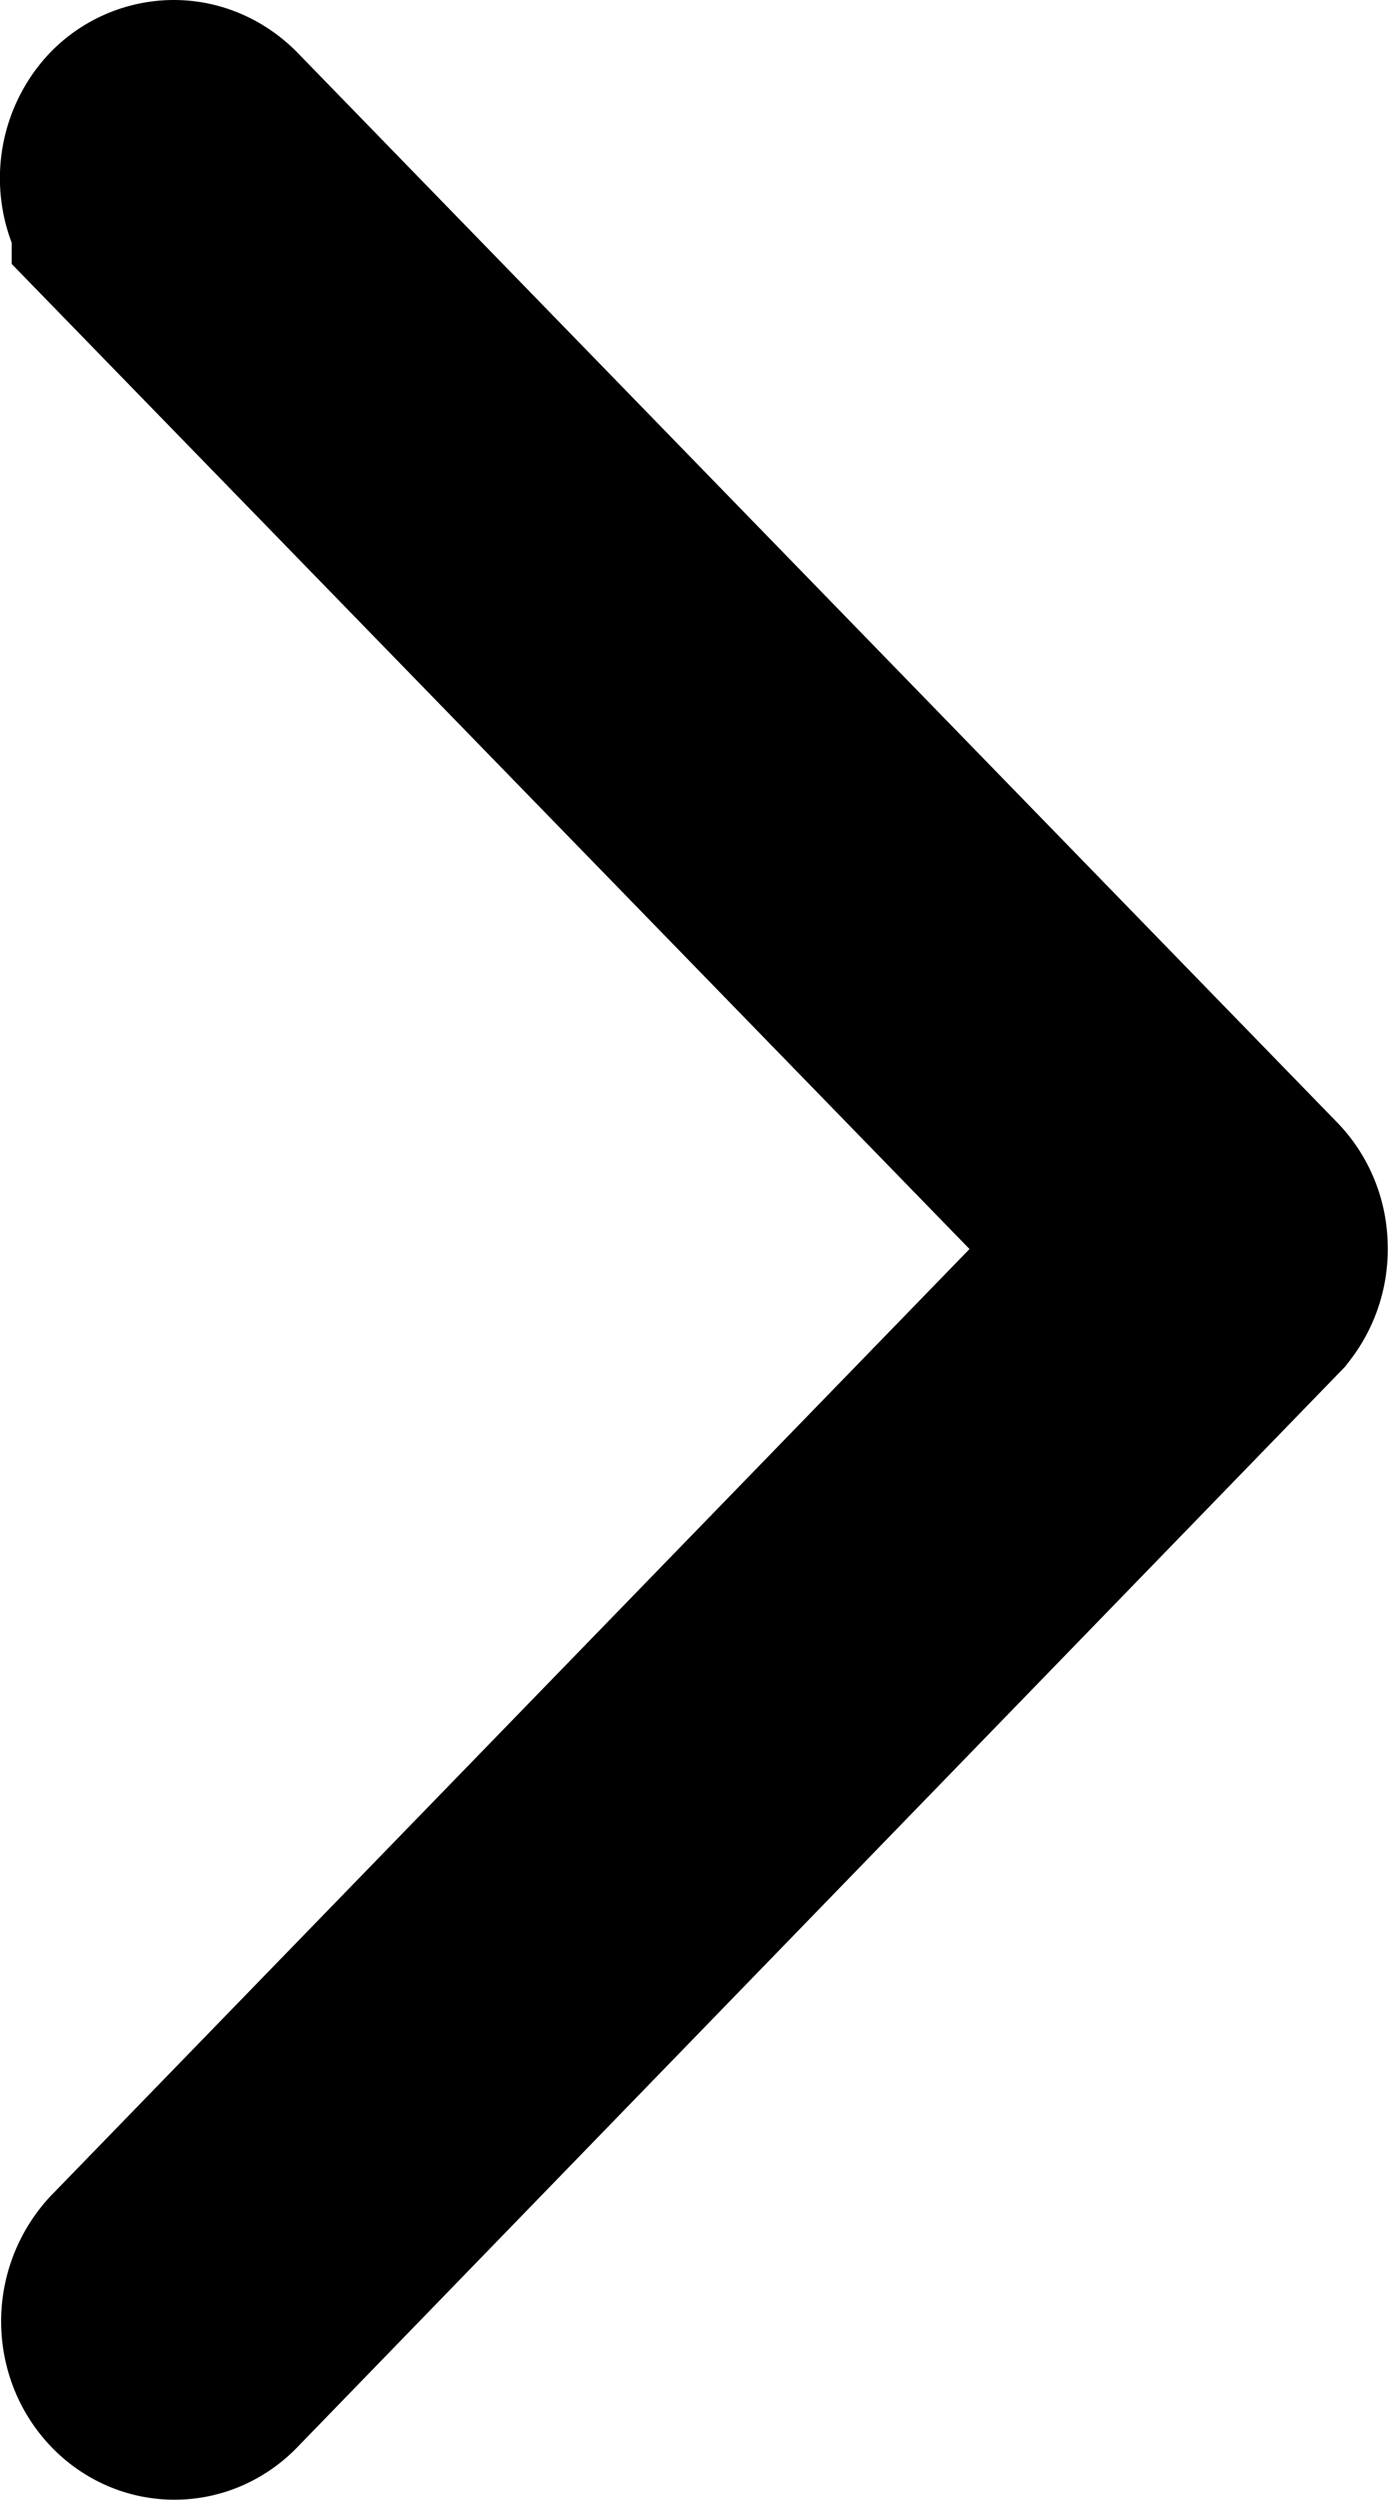 <svg width="5" height="9" fill="none" xmlns="http://www.w3.org/2000/svg"><path d="M3.852 4.845l.338-.348-.339-.349L.542.747h0V.745A.141.141 0 01.511.7.156.156 0 01.54.537.121.121 0 01.626.5c.03 0 .06.012.086.037L4.459 4.39s0 0 0 0c.024.025.04.061.04.102a.154.154 0 01-.032.1L.712 8.462h0a.124.124 0 01-.04.028.11.11 0 01-.087 0 .124.124 0 01-.04-.028.145.145 0 01-.03-.047.16.16 0 01.03-.165s0 0 0 0l3.307-3.406z" fill="#001E63" stroke="#000"/></svg>